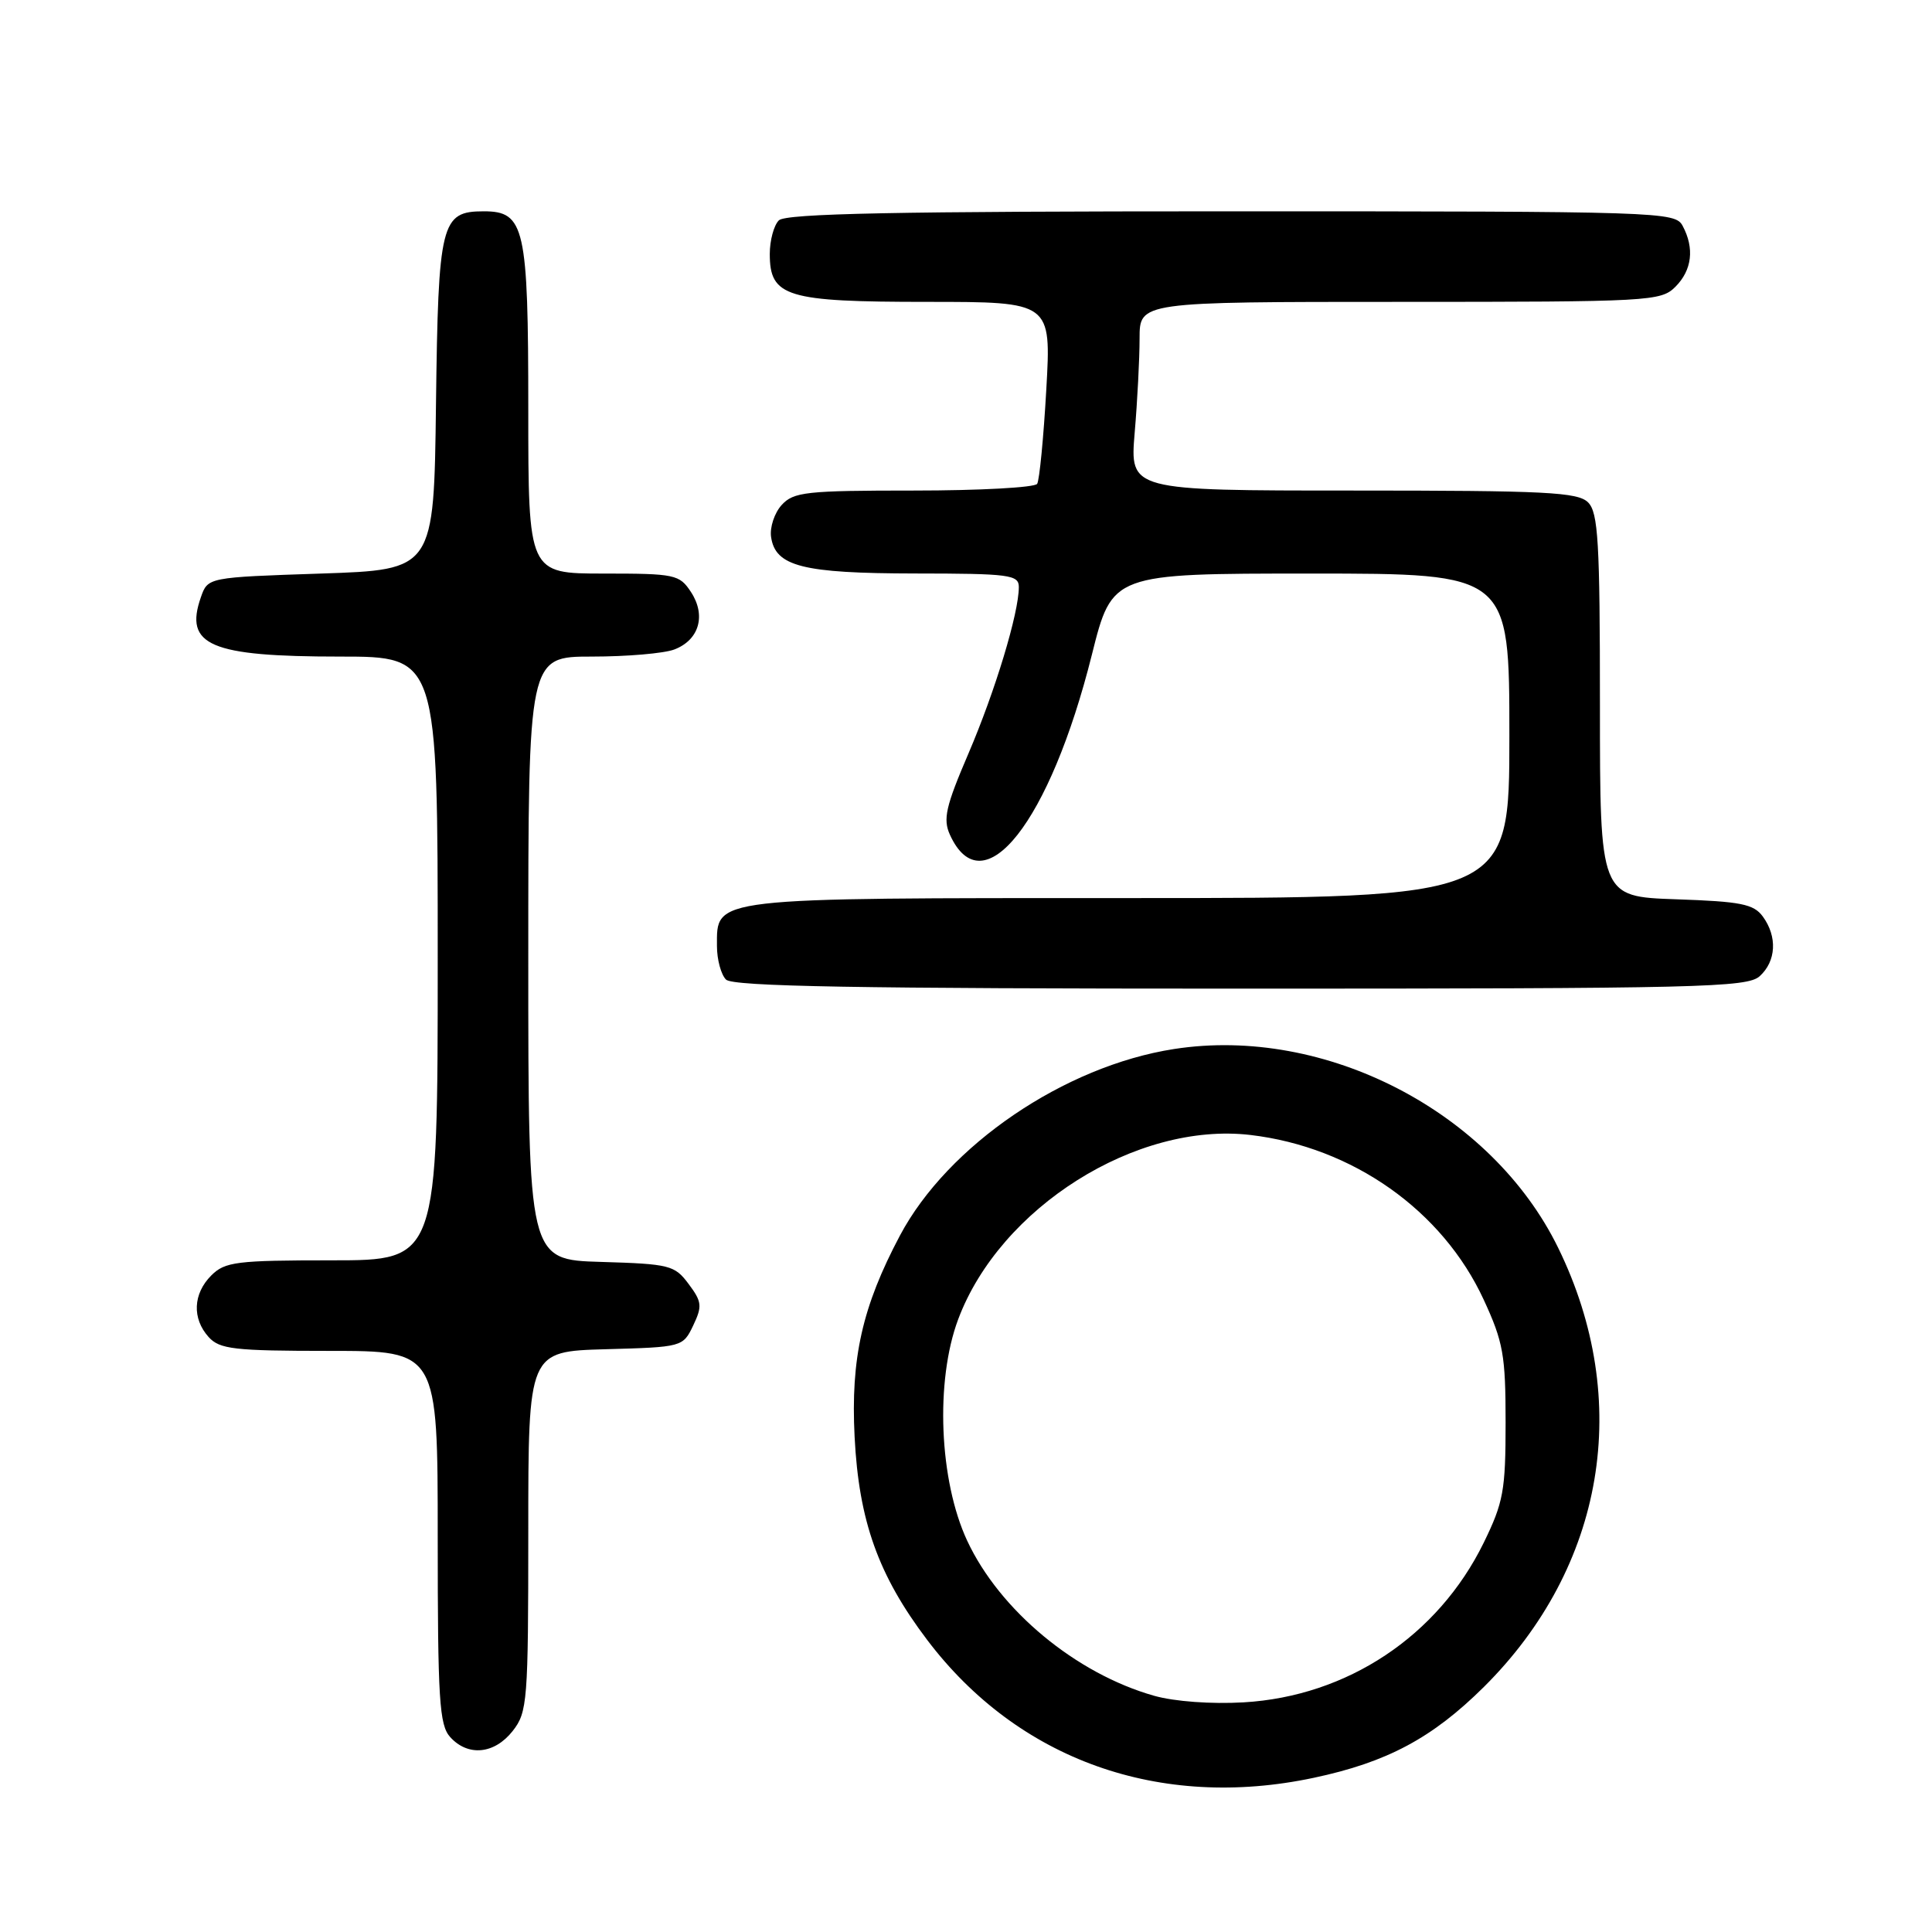 <?xml version="1.0" encoding="UTF-8" standalone="no"?>
<!DOCTYPE svg PUBLIC "-//W3C//DTD SVG 1.1//EN" "http://www.w3.org/Graphics/SVG/1.1/DTD/svg11.dtd" >
<svg xmlns="http://www.w3.org/2000/svg" xmlns:xlink="http://www.w3.org/1999/xlink" version="1.1" viewBox="0 0 256 256">
 <g >
 <path fill="currentColor"
d=" M 174.07 235.57 C 183.79 233.51 189.78 230.31 196.63 223.52 C 212.64 207.61 216.37 185.58 206.46 165.33 C 197.64 147.31 175.59 135.89 155.57 139.00 C 141.04 141.25 125.59 151.77 119.25 163.71 C 114.25 173.13 112.71 179.97 113.24 190.39 C 113.80 201.53 116.38 208.74 122.85 217.29 C 134.89 233.20 153.66 239.90 174.07 235.57 Z  M 67.93 229.37 C 69.89 226.87 70.00 225.49 70.00 202.90 C 70.00 179.07 70.00 179.07 80.24 178.78 C 90.41 178.50 90.49 178.48 91.85 175.64 C 93.07 173.08 93.01 172.49 91.25 170.14 C 89.40 167.65 88.75 167.48 79.65 167.21 C 70.00 166.93 70.00 166.93 70.00 126.96 C 70.00 87.00 70.00 87.00 78.43 87.00 C 83.07 87.00 87.99 86.58 89.35 86.06 C 92.64 84.81 93.59 81.55 91.56 78.45 C 90.03 76.12 89.46 76.00 79.98 76.00 C 70.00 76.00 70.00 76.00 70.00 54.22 C 70.00 30.11 69.53 28.00 64.10 28.00 C 58.43 28.00 58.07 29.46 57.77 53.56 C 57.50 75.50 57.50 75.50 42.52 76.00 C 27.54 76.50 27.54 76.50 26.62 79.13 C 24.38 85.52 27.84 87.00 45.07 87.00 C 58.00 87.00 58.00 87.00 58.00 127.00 C 58.00 167.00 58.00 167.00 44.00 167.00 C 31.33 167.00 29.81 167.19 28.00 169.00 C 25.57 171.43 25.43 174.71 27.65 177.17 C 29.11 178.78 31.03 179.00 43.65 179.00 C 58.00 179.00 58.00 179.00 58.00 203.67 C 58.00 225.22 58.21 228.57 59.65 230.17 C 62.01 232.78 65.51 232.44 67.93 229.37 Z  M 233.17 129.35 C 235.36 127.36 235.53 124.11 233.58 121.44 C 232.37 119.79 230.67 119.45 222.08 119.16 C 212.00 118.81 212.00 118.81 212.00 93.48 C 212.00 71.78 211.77 67.92 210.43 66.57 C 209.07 65.21 204.84 65.00 179.28 65.00 C 149.71 65.00 149.71 65.00 150.35 57.35 C 150.71 53.14 151.00 47.52 151.00 44.85 C 151.00 40.00 151.00 40.00 185.50 40.00 C 218.67 40.00 220.08 39.92 222.00 38.00 C 224.20 35.80 224.55 32.90 222.96 29.93 C 221.96 28.06 220.24 28.00 163.16 28.00 C 118.79 28.00 104.11 28.29 103.20 29.20 C 102.54 29.86 102.00 31.86 102.00 33.64 C 102.00 39.34 104.17 40.00 122.87 40.00 C 139.30 40.00 139.30 40.00 138.64 51.61 C 138.28 58.00 137.73 63.63 137.43 64.11 C 137.13 64.60 129.78 65.00 121.10 65.00 C 106.81 65.00 105.15 65.18 103.57 66.92 C 102.62 67.97 101.99 69.87 102.17 71.14 C 102.73 75.05 106.33 75.97 121.25 75.99 C 133.79 76.00 135.00 76.16 135.00 77.79 C 135.00 81.24 131.87 91.57 128.33 99.83 C 125.31 106.86 124.93 108.54 125.87 110.61 C 130.24 120.21 139.12 108.95 144.68 86.75 C 147.37 76.00 147.37 76.00 173.68 76.00 C 200.00 76.00 200.00 76.00 200.00 97.50 C 200.00 119.00 200.00 119.00 149.72 119.00 C 93.82 119.00 95.00 118.86 95.00 125.36 C 95.00 127.14 95.54 129.14 96.20 129.80 C 97.11 130.71 113.62 131.00 164.37 131.00 C 225.29 131.00 231.51 130.85 233.17 129.35 Z  M 152.93 224.70 C 142.56 221.76 132.47 213.39 128.16 204.16 C 124.44 196.18 123.90 182.98 126.97 174.80 C 132.52 160.00 150.58 148.62 165.69 150.39 C 179.24 151.99 191.14 160.39 196.60 172.22 C 199.19 177.82 199.50 179.57 199.50 188.50 C 199.50 197.52 199.21 199.08 196.59 204.44 C 190.53 216.79 178.51 224.77 164.79 225.57 C 160.51 225.82 155.62 225.46 152.93 224.70 Z "/>
</g>
</svg>